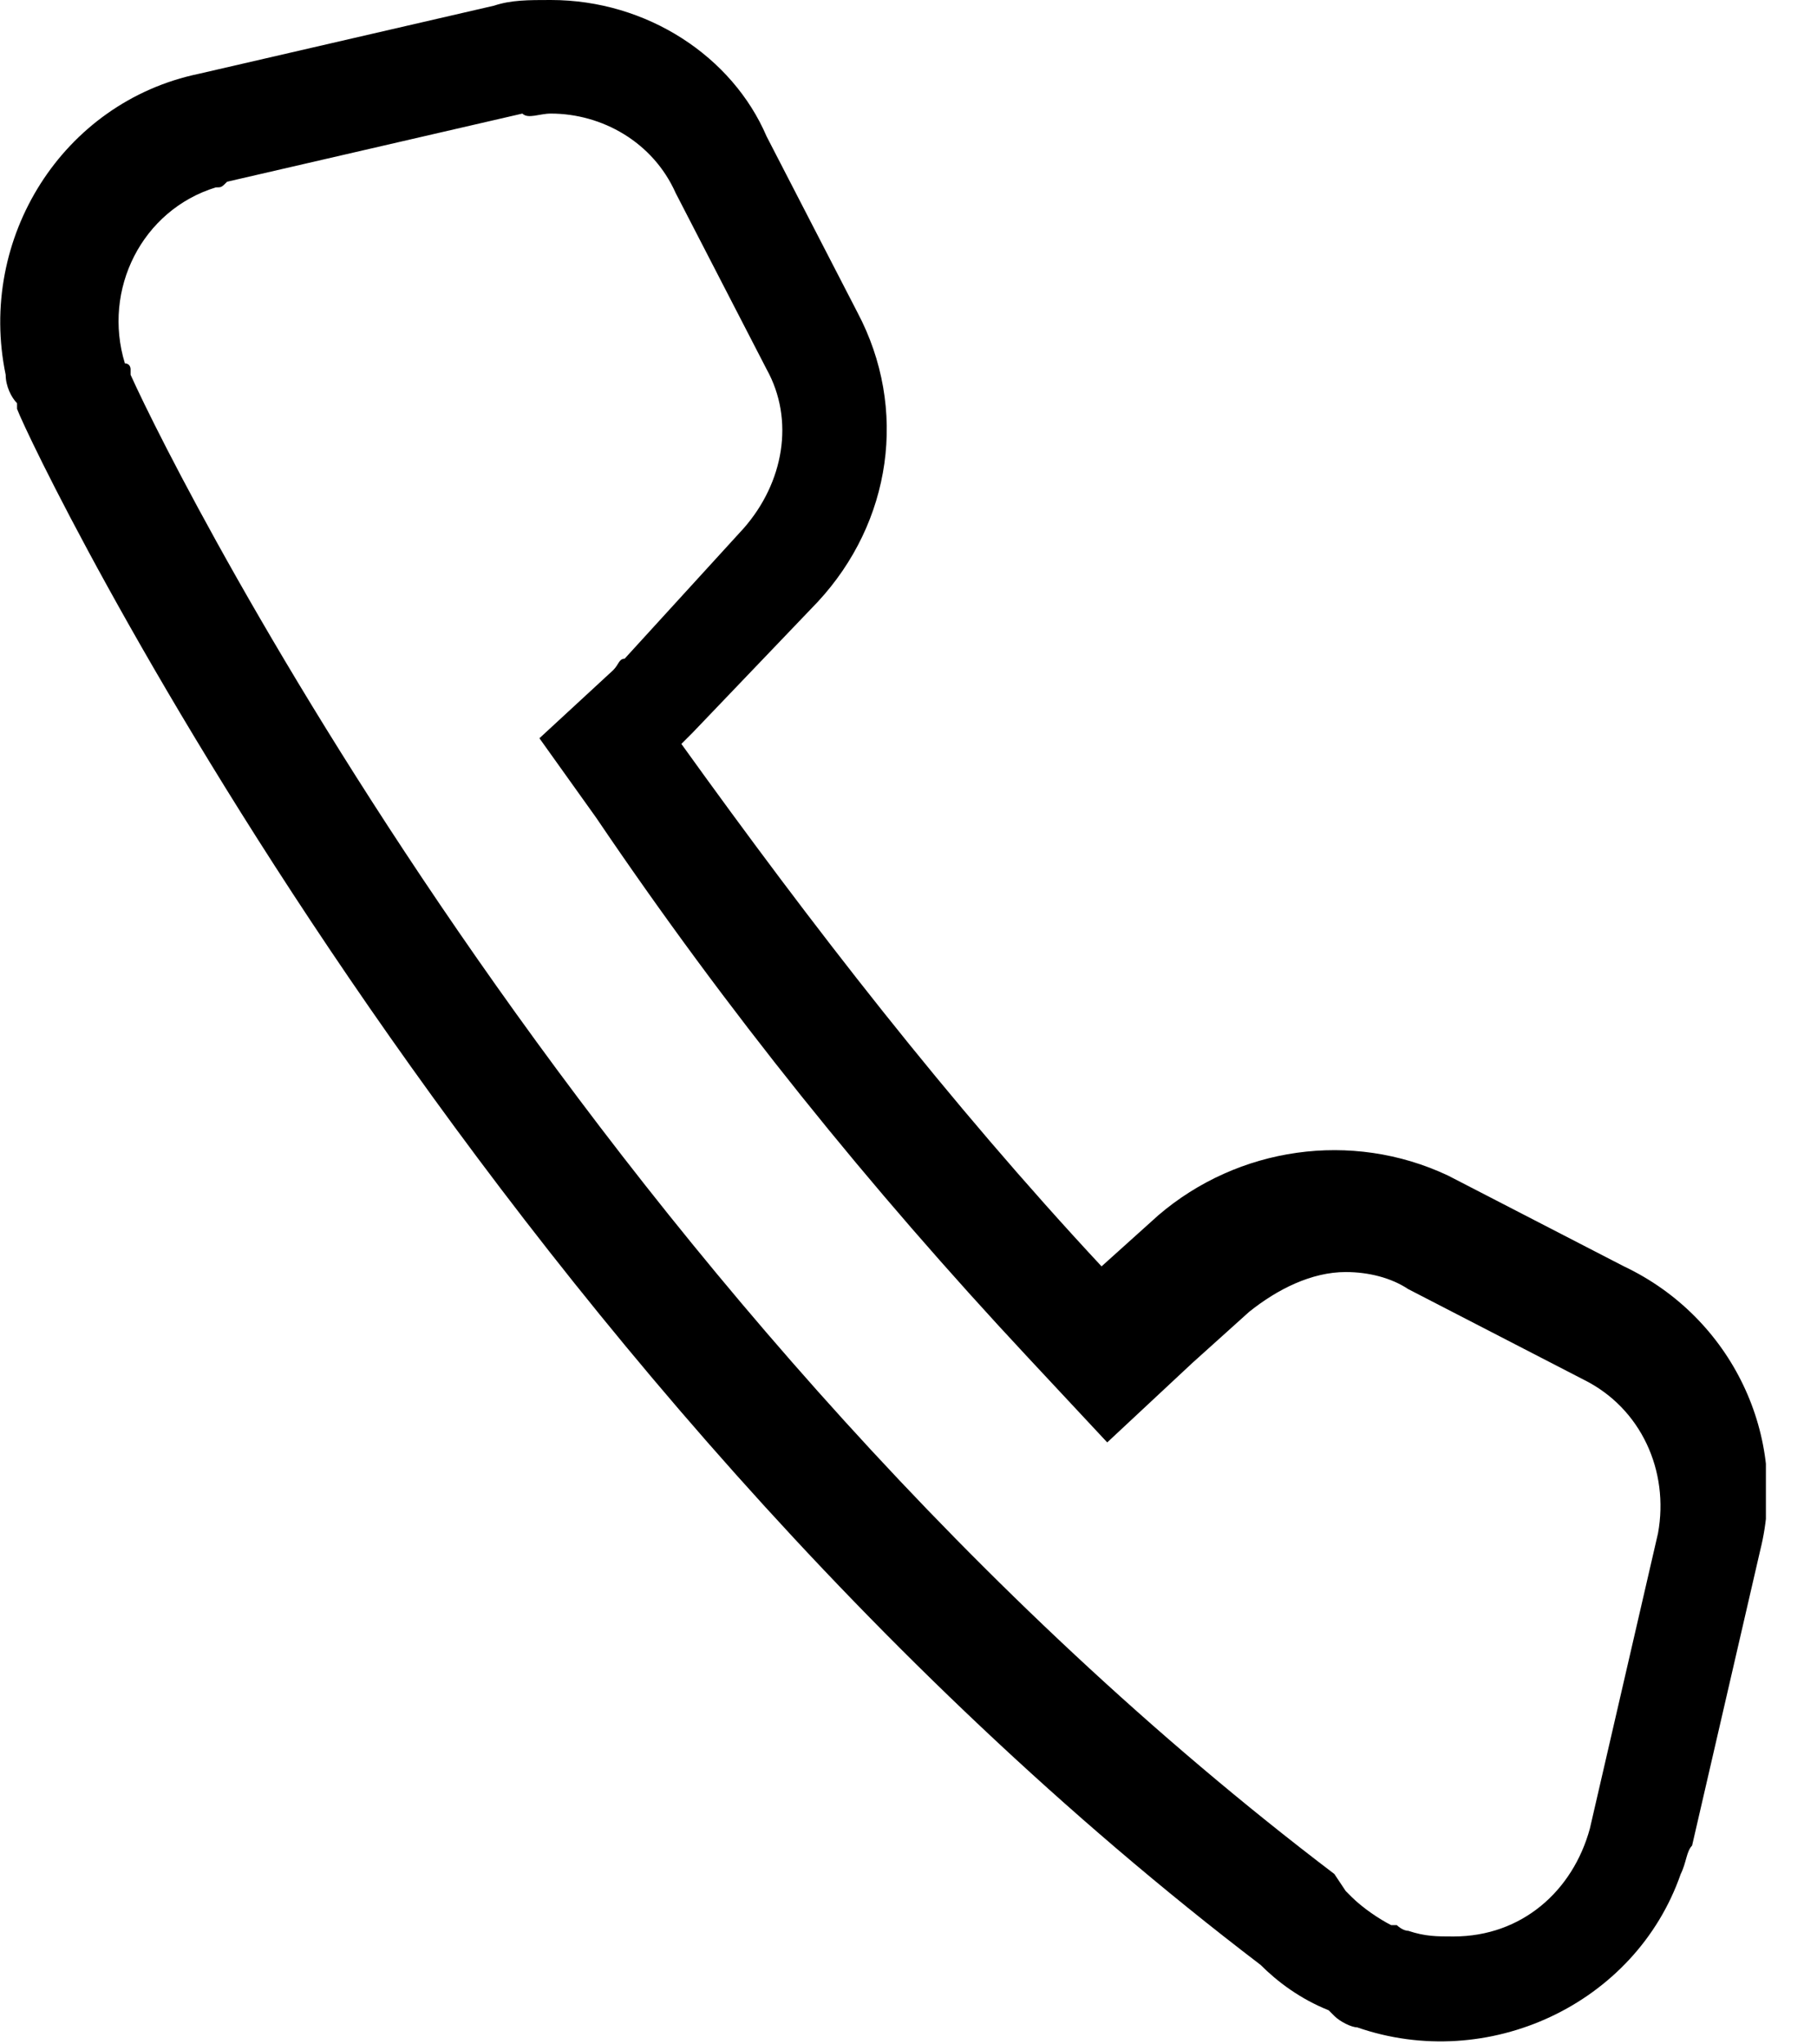 <svg width="32" height="36" viewBox="0 0 32 36" fill="none" xmlns="http://www.w3.org/2000/svg">
<g clip-path="url(#clip0_535_4)">
<path d="M9.7 2C10.6 2 11.5 2.5 11.9 3.4L13.5 6.5C14 7.4 13.8 8.5 13.1 9.3L11 11.6C10.9 11.6 10.9 11.7 10.8 11.8L9.5 13L10.5 14.4C12.8 17.8 15.3 20.9 18.1 23.9L19.5 25.4L21 24L22 23.1C22.5 22.7 23.1 22.4 23.7 22.4C24.1 22.4 24.5 22.5 24.8 22.7L27.9 24.3C28.9 24.8 29.4 25.9 29.2 27L28 32.2C27.7 33.3 26.8 34.1 25.6 34.1C25.3 34.1 25.1 34.1 24.8 34C24.7 34 24.6 33.9 24.6 33.9H24.5C24.3 33.8 24 33.6 23.8 33.4L23.7 33.3L23.5 33C10.6 23.2 3.2 8.6 2.3 6.6V6.5C2.3 6.5 2.3 6.4 2.2 6.4C1.8 5.1 2.5 3.7 3.8 3.3C3.9 3.3 3.9 3.3 4 3.2L9.2 2C9.3 2.1 9.5 2 9.7 2ZM9.7 0C9.3 0 9 0 8.7 0.1L3.5 1.3C1.1 1.8 -0.4 4.2 0.1 6.6C0.1 6.8 0.2 7 0.3 7.1V7.2C0.6 8 8.3 24 22.2 34.6C22.5 34.9 22.9 35.2 23.4 35.4L23.5 35.5C23.6 35.6 23.8 35.7 23.9 35.7C26.2 36.5 28.8 35.3 29.6 33C29.7 32.8 29.7 32.6 29.8 32.5L31 27.3C31.5 25.3 30.5 23.2 28.6 22.3L25.5 20.7C23.8 19.9 21.8 20.2 20.4 21.4L19.4 22.3C16.7 19.4 14.3 16.3 12 13.1C12.1 13 12.1 13 12.2 12.9L14.4 10.6C15.7 9.2 16 7.2 15.1 5.5L13.5 2.4C12.9 1 11.4 0 9.7 0Z" fill="black"/>
</g>
<defs>
<clipPath id="clip0_535_4">
<rect width="31.1" height="36" fill="white"/>
</clipPath>
</defs>
</svg>
